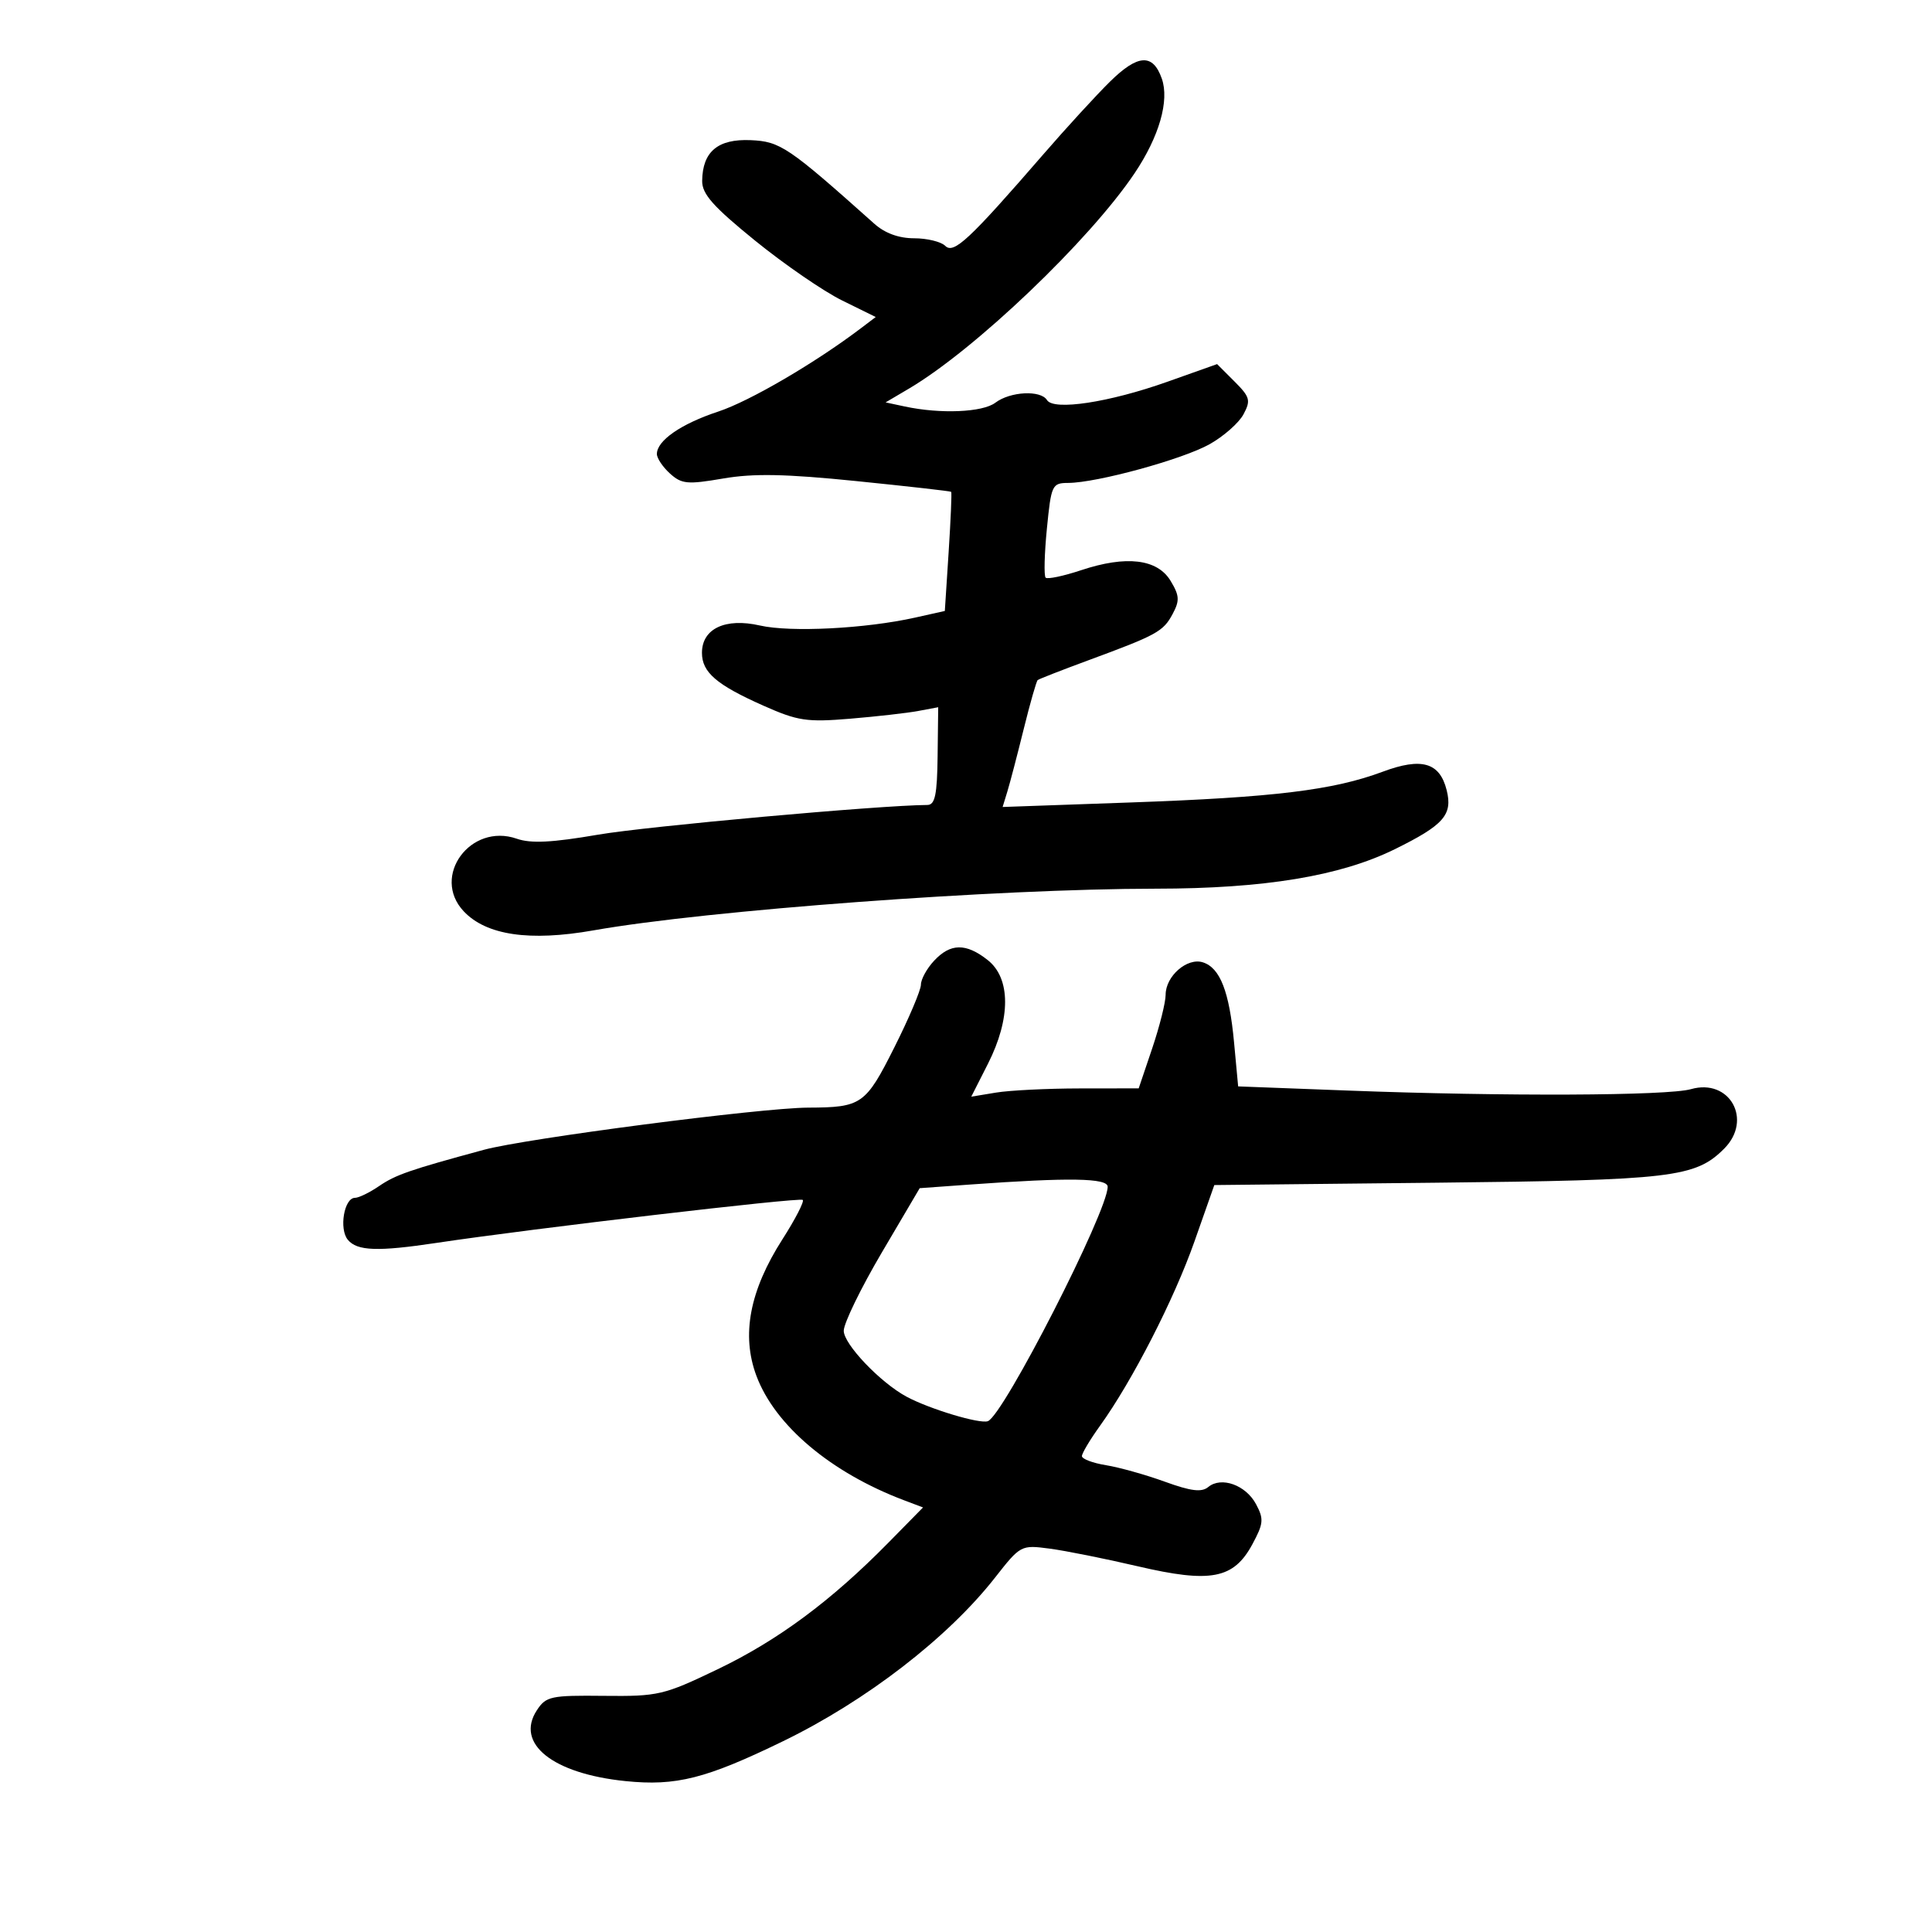 <svg xmlns="http://www.w3.org/2000/svg" width="300" height="300" viewBox="0 0 300 300" version="1.1">
	<path d="M 172.338 12.696 C 170.215 14.788, 165.557 19.869, 161.989 23.987 C 150.506 37.236, 148.090 39.490, 146.780 38.180 C 146.131 37.531, 143.956 37, 141.946 37 C 139.570 37, 137.411 36.213, 135.773 34.750 C 122.396 22.799, 121.160 21.964, 116.563 21.764 C 111.472 21.542, 109.088 23.543, 109.032 28.084 C 109.007 30.129, 110.720 32.064, 117.250 37.365 C 121.787 41.048, 127.859 45.223, 130.741 46.644 L 135.982 49.226 133.741 50.926 C 126.600 56.343, 116.419 62.294, 111.540 63.904 C 105.762 65.810, 102 68.411, 102 70.500 C 102 71.155, 102.915 72.518, 104.033 73.530 C 105.845 75.170, 106.742 75.254, 112.283 74.303 C 117.016 73.490, 121.961 73.586, 133 74.705 C 140.975 75.514, 147.590 76.263, 147.699 76.370 C 147.809 76.477, 147.631 80.683, 147.305 85.717 L 146.712 94.870 142.106 95.899 C 134.397 97.621, 122.755 98.214, 118 97.128 C 112.636 95.902, 109 97.615, 109 101.368 C 109 104.398, 111.247 106.331, 118.534 109.573 C 123.880 111.950, 125.279 112.161, 132 111.602 C 136.125 111.258, 140.891 110.717, 142.592 110.398 L 145.684 109.819 145.592 117.402 C 145.519 123.431, 145.193 124.987, 144 124.994 C 136.665 125.034, 100.460 128.302, 92.855 129.610 C 85.718 130.837, 82.440 131, 80.249 130.237 C 73.051 127.727, 66.922 136.095, 71.999 141.499 C 75.501 145.227, 82.235 146.218, 92.157 144.467 C 109.887 141.337, 154.792 138.009, 179.500 137.994 C 196.319 137.983, 208.103 136.037, 216.556 131.877 C 224.200 128.114, 225.599 126.522, 224.635 122.684 C 223.557 118.388, 220.742 117.579, 214.710 119.831 C 207.040 122.695, 197.833 123.818, 175.593 124.605 L 155.686 125.309 156.423 122.904 C 156.828 121.582, 157.971 117.215, 158.963 113.200 C 159.955 109.185, 160.932 105.764, 161.133 105.599 C 161.335 105.433, 164.875 104.052, 169 102.530 C 179.664 98.596, 180.626 98.067, 182.088 95.335 C 183.198 93.261, 183.150 92.482, 181.769 90.195 C 179.712 86.788, 174.888 86.212, 167.884 88.538 C 165.127 89.454, 162.643 89.976, 162.365 89.698 C 162.087 89.421, 162.175 86, 162.559 82.097 C 163.230 75.288, 163.365 75, 165.879 74.988 C 170.339 74.968, 183.661 71.319, 187.832 68.974 C 190.014 67.748, 192.379 65.660, 193.089 64.335 C 194.247 62.170, 194.104 61.650, 191.685 59.231 L 188.992 56.537 181.246 59.288 C 172.227 62.490, 163.612 63.799, 162.576 62.123 C 161.599 60.542, 156.871 60.783, 154.559 62.532 C 152.576 64.032, 146.039 64.307, 140.508 63.123 L 137.516 62.483 141.141 60.344 C 151.384 54.301, 169.191 37.304, 176.176 26.905 C 180.001 21.208, 181.607 15.627, 180.404 12.206 C 179.019 8.268, 176.687 8.410, 172.338 12.696 M 145.039 149.189 C 143.918 150.392, 143 152.062, 143 152.900 C 143 153.737, 141.145 158.114, 138.879 162.626 C 134.405 171.533, 133.794 171.960, 125.500 171.992 C 118.176 172.021, 81.660 176.770, 75.117 178.545 C 63.568 181.677, 61.435 182.417, 58.846 184.186 C 57.386 185.184, 55.707 186, 55.115 186 C 53.437 186, 52.618 190.834, 54.011 192.513 C 55.460 194.259, 58.653 194.370, 67.807 192.993 C 82.475 190.787, 124.219 185.886, 124.653 186.320 C 124.907 186.574, 123.485 189.329, 121.494 192.442 C 116.400 200.405, 115.087 207.288, 117.453 213.631 C 120.335 221.355, 129.019 228.672, 140.414 232.975 L 143.328 234.075 137.914 239.581 C 129.060 248.584, 120.791 254.713, 111.443 259.198 C 103.037 263.232, 102.225 263.421, 93.763 263.330 C 85.520 263.241, 84.785 263.399, 83.364 265.568 C 79.970 270.747, 85.812 275.415, 97.132 276.569 C 104.986 277.370, 109.615 276.197, 121.613 270.365 C 134.504 264.098, 147.194 254.304, 154.500 244.981 C 158.465 239.922, 158.539 239.882, 163 240.472 C 165.475 240.800, 171.618 242.030, 176.651 243.207 C 188.006 245.861, 191.558 245.182, 194.463 239.802 C 196.207 236.573, 196.271 235.874, 195.030 233.556 C 193.442 230.589, 189.636 229.228, 187.616 230.904 C 186.591 231.754, 184.939 231.552, 180.879 230.078 C 177.921 229.004, 173.813 227.852, 171.750 227.517 C 169.688 227.183, 168 226.547, 168 226.105 C 168 225.662, 169.263 223.545, 170.807 221.400 C 175.812 214.447, 182.312 201.764, 185.471 192.786 L 188.558 184.015 223.029 183.650 C 259.697 183.262, 263.248 182.843, 267.724 178.367 C 272.204 173.887, 268.584 167.399, 262.566 169.124 C 258.970 170.156, 233.540 170.261, 209.379 169.344 L 192.259 168.695 191.626 161.887 C 190.889 153.955, 189.458 150.280, 186.777 149.429 C 184.344 148.657, 181 151.570, 181 154.461 C 181 155.644, 180.059 159.399, 178.908 162.806 L 176.816 169 167.658 169.011 C 162.621 169.017, 156.772 169.308, 154.659 169.657 L 150.819 170.291 153.409 165.179 C 156.974 158.145, 156.956 151.898, 153.365 149.073 C 149.988 146.416, 147.591 146.449, 145.039 149.189 M 150.656 183.933 L 142.811 184.500 136.922 194.500 C 133.684 200, 131.026 205.460, 131.017 206.634 C 131 208.713, 136.712 214.705, 140.792 216.889 C 144.384 218.811, 152.167 221.150, 153.399 220.677 C 155.844 219.739, 172 188.125, 172 184.279 C 172 182.918, 166.047 182.822, 150.656 183.933" stroke="none" fill="black" fill-rule="evenodd"/>
</svg>